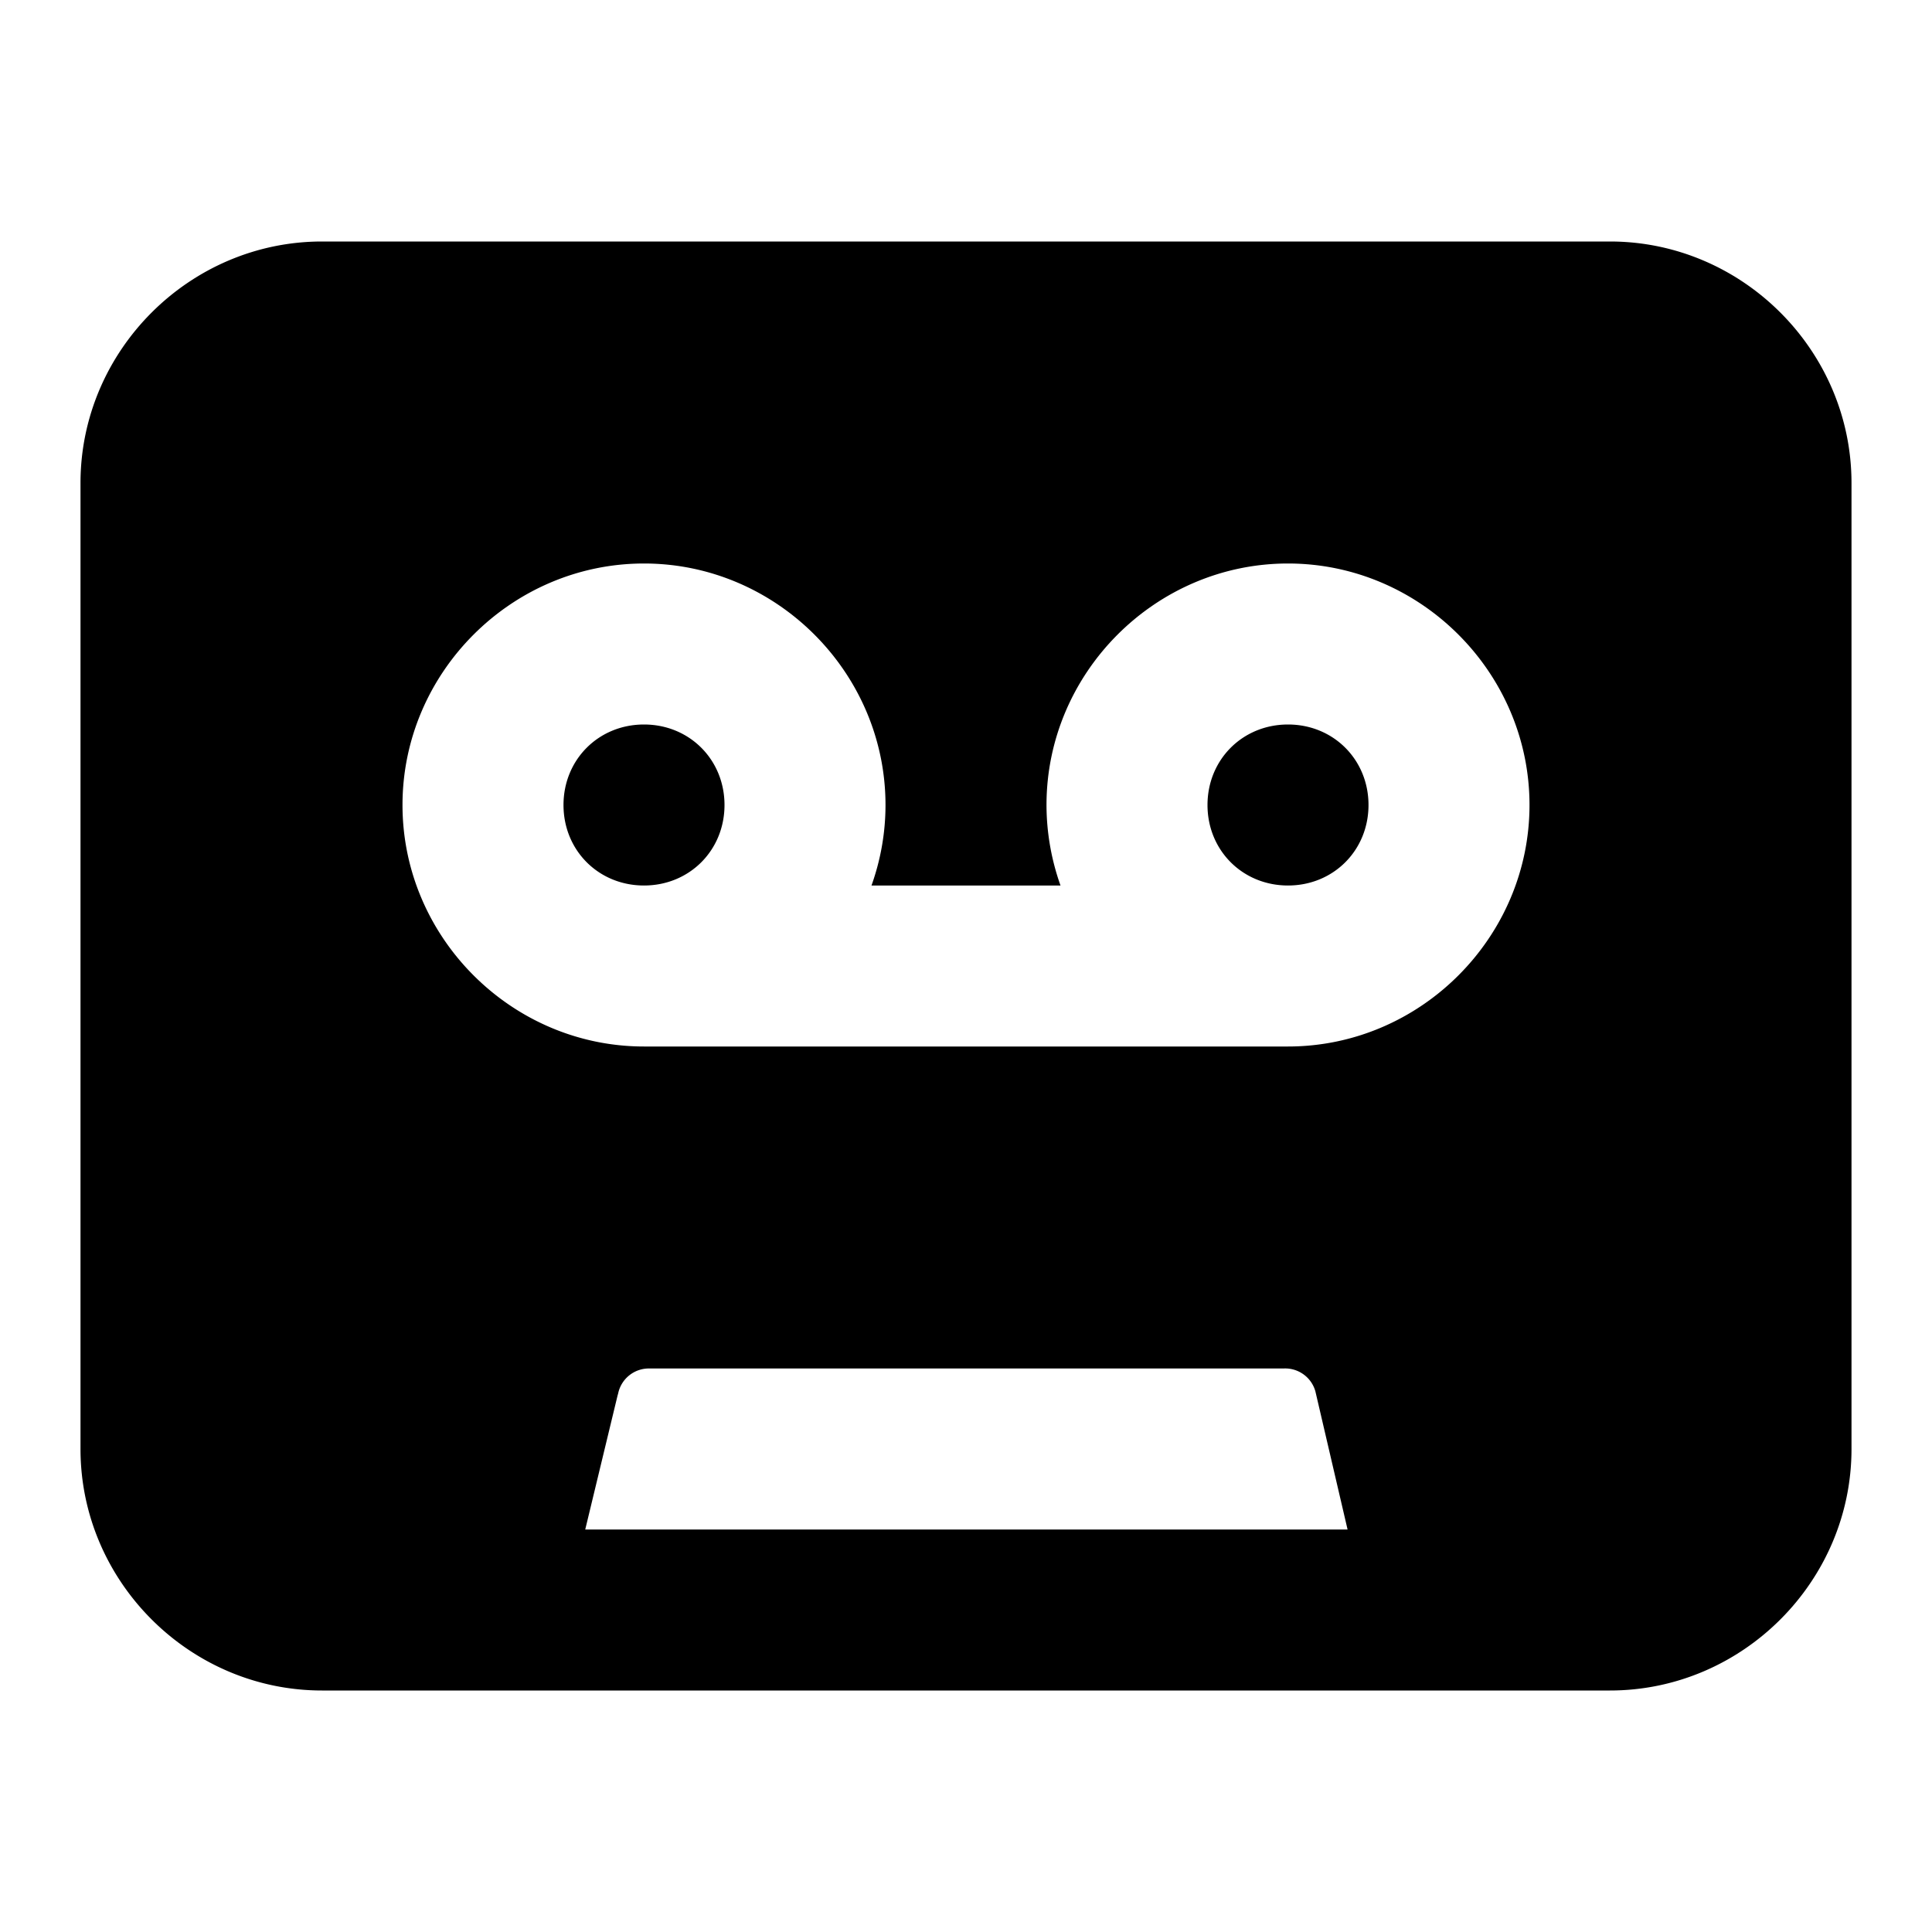 <svg xmlns="http://www.w3.org/2000/svg" width="24" height="24" viewBox="0 0 24 24">
  <path d="M4 3C2.355 3 1 4.355 1 6v12c0 1.645 1.355 3 3 3h16c1.645 0 3-1.355 3-3V6c0-1.645-1.355-3-3-3zm4 4c1.645 0 3 1.355 3 3 0 .35-.062.687-.174 1h2.348A3 3 0 0 1 13 10c0-1.645 1.355-3 3-3s3 1.355 3 3-1.355 3-3 3H8c-1.645 0-3-1.355-3-3s1.355-3 3-3zm0 2c-.564 0-1 .436-1 1s.436 1 1 1 1-.436 1-1-.436-1-1-1zm8 0c-.564 0-1 .436-1 1s.436 1 1 1 1-.436 1-1-.436-1-1-1zm-7.924 8h7.865a.39.39 0 0 1 .399.283l.4 1.717H7.27l.402-1.666.006-.02A.39.39 0 0 1 8.076 17z"/>
</svg>
